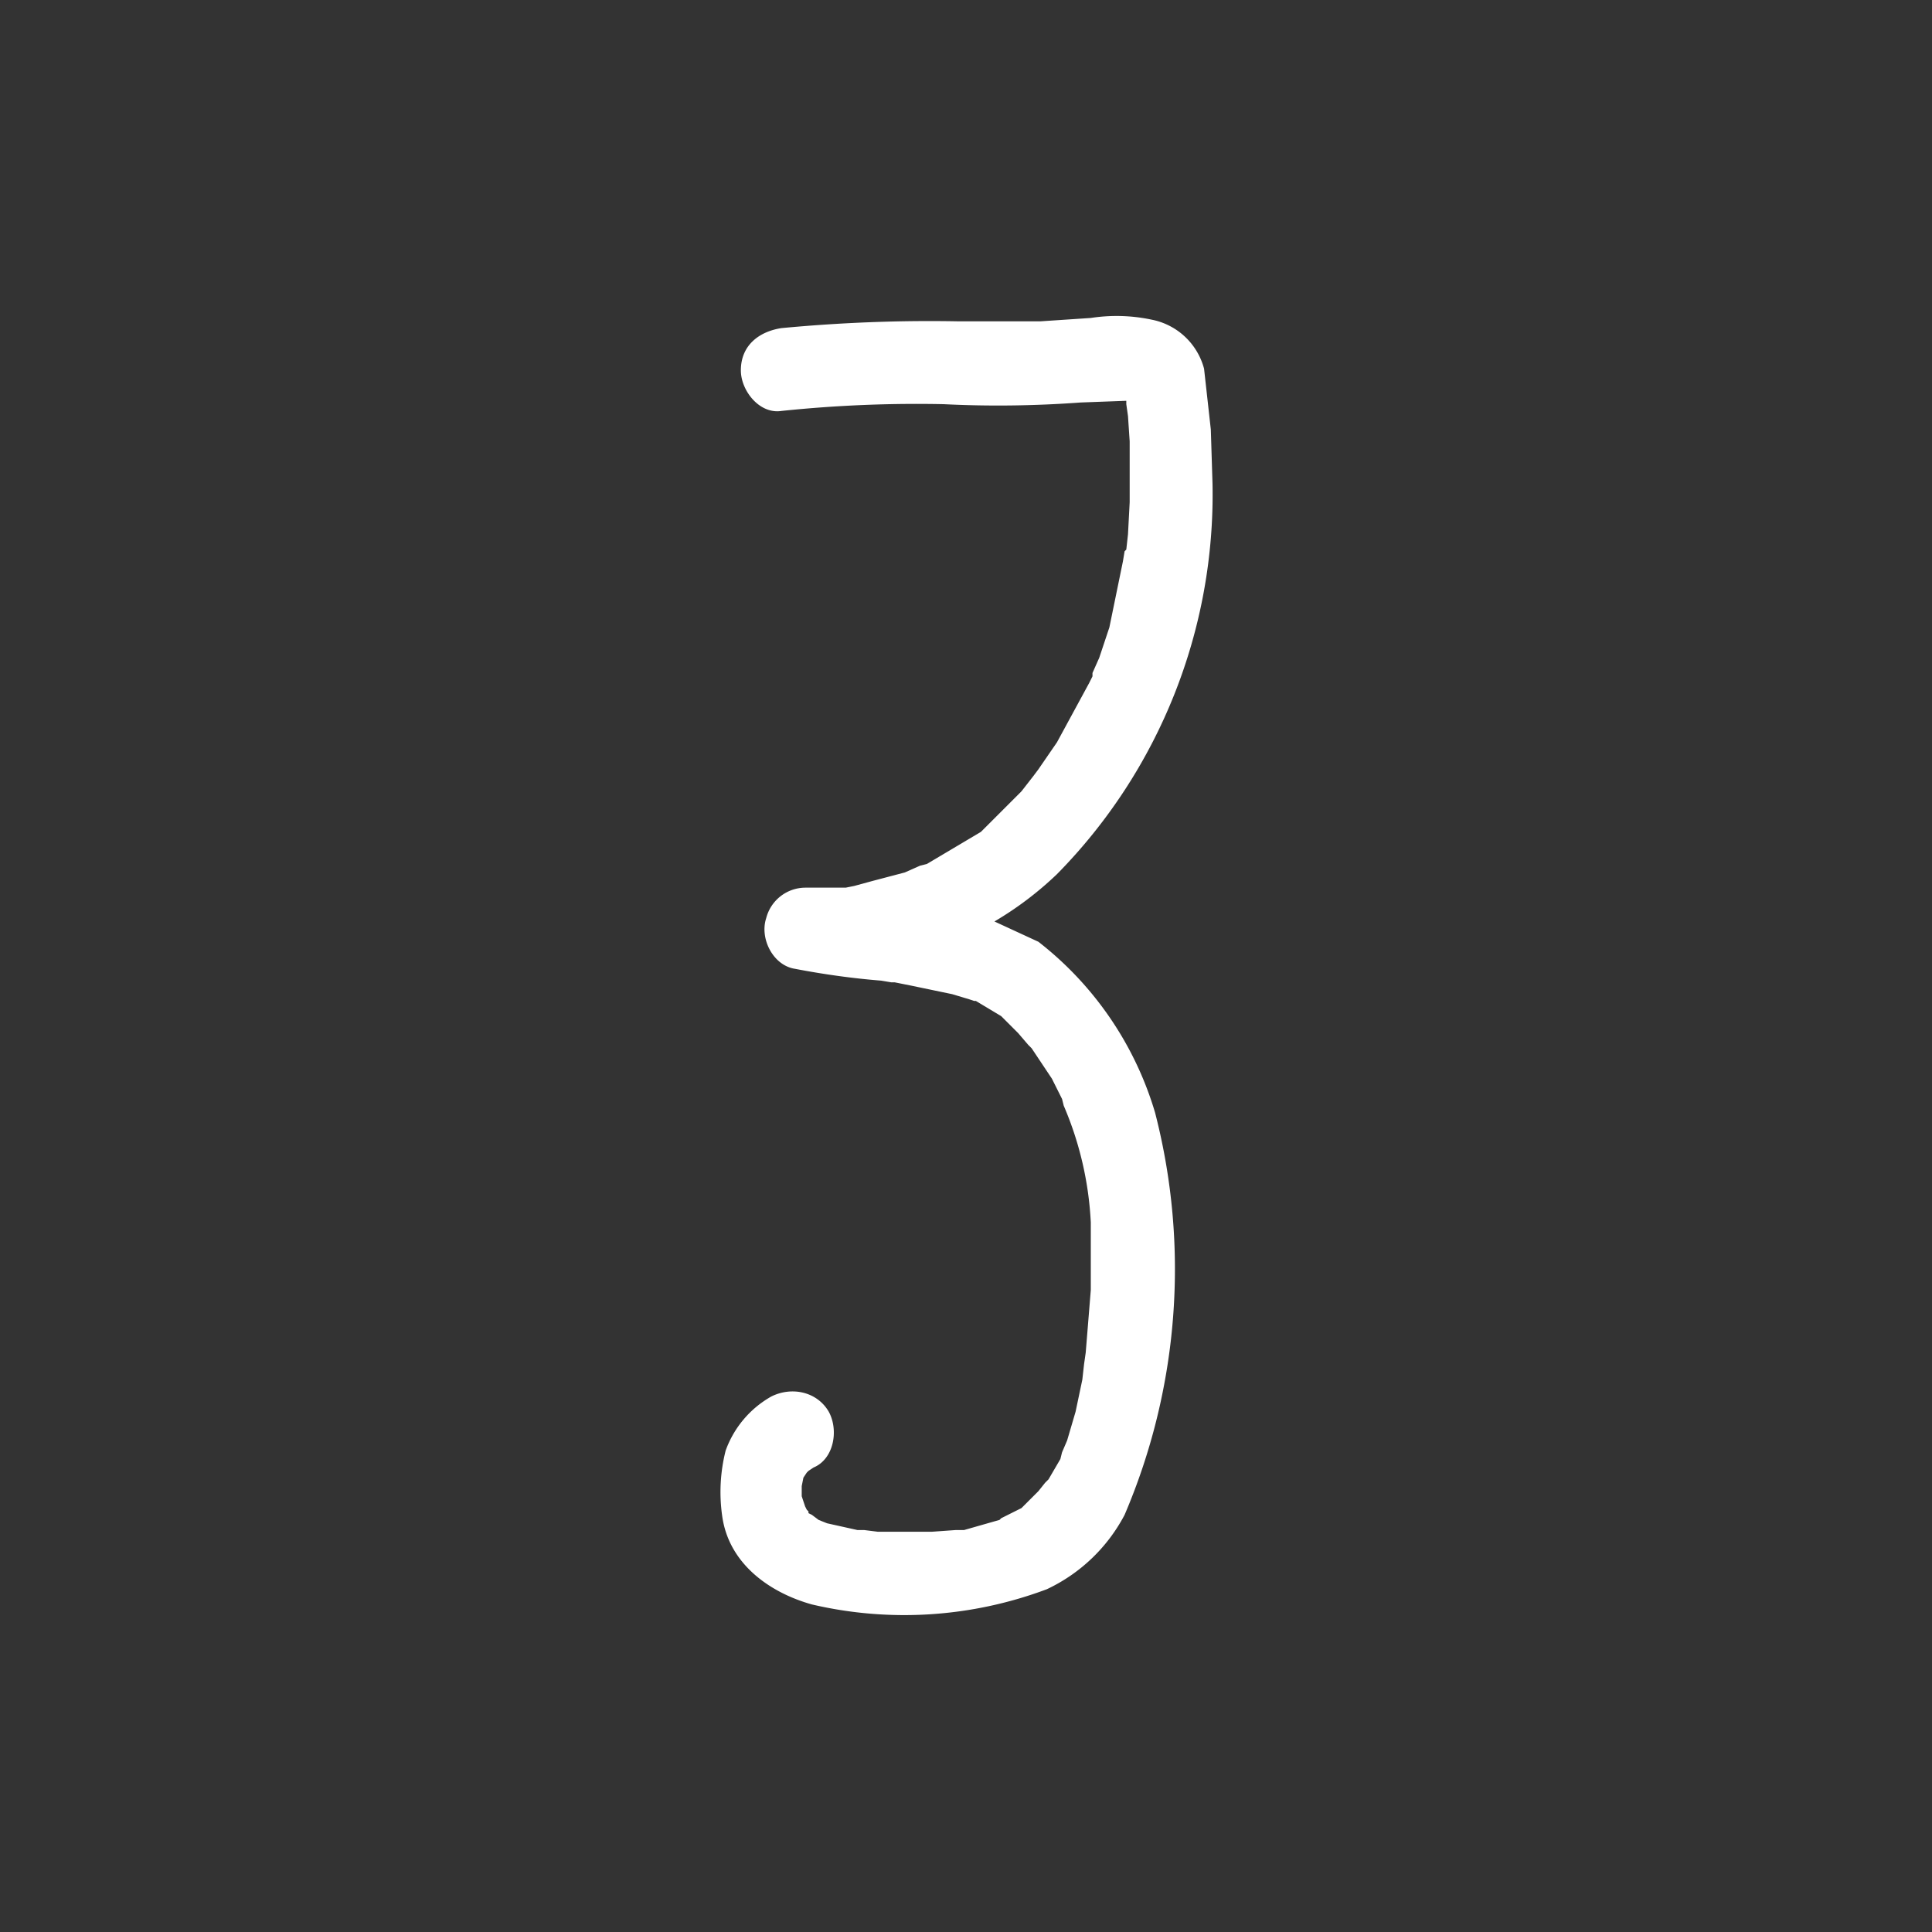 <svg xmlns="http://www.w3.org/2000/svg" xml:space="preserve" style="fill-rule:evenodd;clip-rule:evenodd;stroke-linejoin:round;stroke-miterlimit:2" viewBox="0 0 64 64"><rect x="0" y="0" width="64" height="64" fill="#333333" stroke="none"/><path d="M.316-.691.312-.727a.04.04 0 0 0-.031-.029.1.1 0 0 0-.036-.001l-.03.002H.167Q.115-.756.062-.751c-.013.002-.024.01-.024.025 0 .012.011.026.024.024Q.11-.707.158-.706q.04.002.081-.001l.027-.001v.002l.001.007.001.015v.036l-.001.019-.001.009-.001.001-.001.006-.008.039-.006.018-.004.009v.002l-.002.004-.019.035-.011.016-.003.004-.007.009-.014.014-.01.01-.032.019-.004.001-.009.004-.019.005-.011.003L.1-.42H.076a.024.024 0 0 0-.023.018c-.004.012.004.028.017.03q.026.005.051.007l.006.001h.002l.01.002.024.005.01.003.003.001h.001l.015.009.01.01.006.007.002.002.002.003.01.015.004.008.002.004.001.004a.2.2 0 0 1 .016.069v.04l-.003.037-.001.007-.001.009-.004.019-.005.017-.003.007-.001.004L.22-.07l-.002.002-.004.005-.008.008-.002.002-.006.003-.006.003-.001.001-.014.004L.17-.04H.165l-.014.001H.119L.111-.04H.107L.089-.044.084-.046.08-.049.078-.05v-.001L.077-.052.076-.054.074-.06v-.006l.001-.005.002-.003.001-.001.003-.002C.093-.082.096-.099.09-.11.083-.122.068-.125.056-.119a.06.06 0 0 0-.027.032.1.1 0 0 0-.002.039c.004.028.028.045.053.052a.24.24 0 0 0 .139-.009.1.1 0 0 0 .046-.044.37.37 0 0 0 .018-.238.2.2 0 0 0-.069-.101L.188-.4a.2.2 0 0 0 .037-.028.32.32 0 0 0 .092-.231z" style="fill:#fff;fill-rule:nonzero" transform="matrix(56 0 0 56 22.414 52.925)"/></svg>